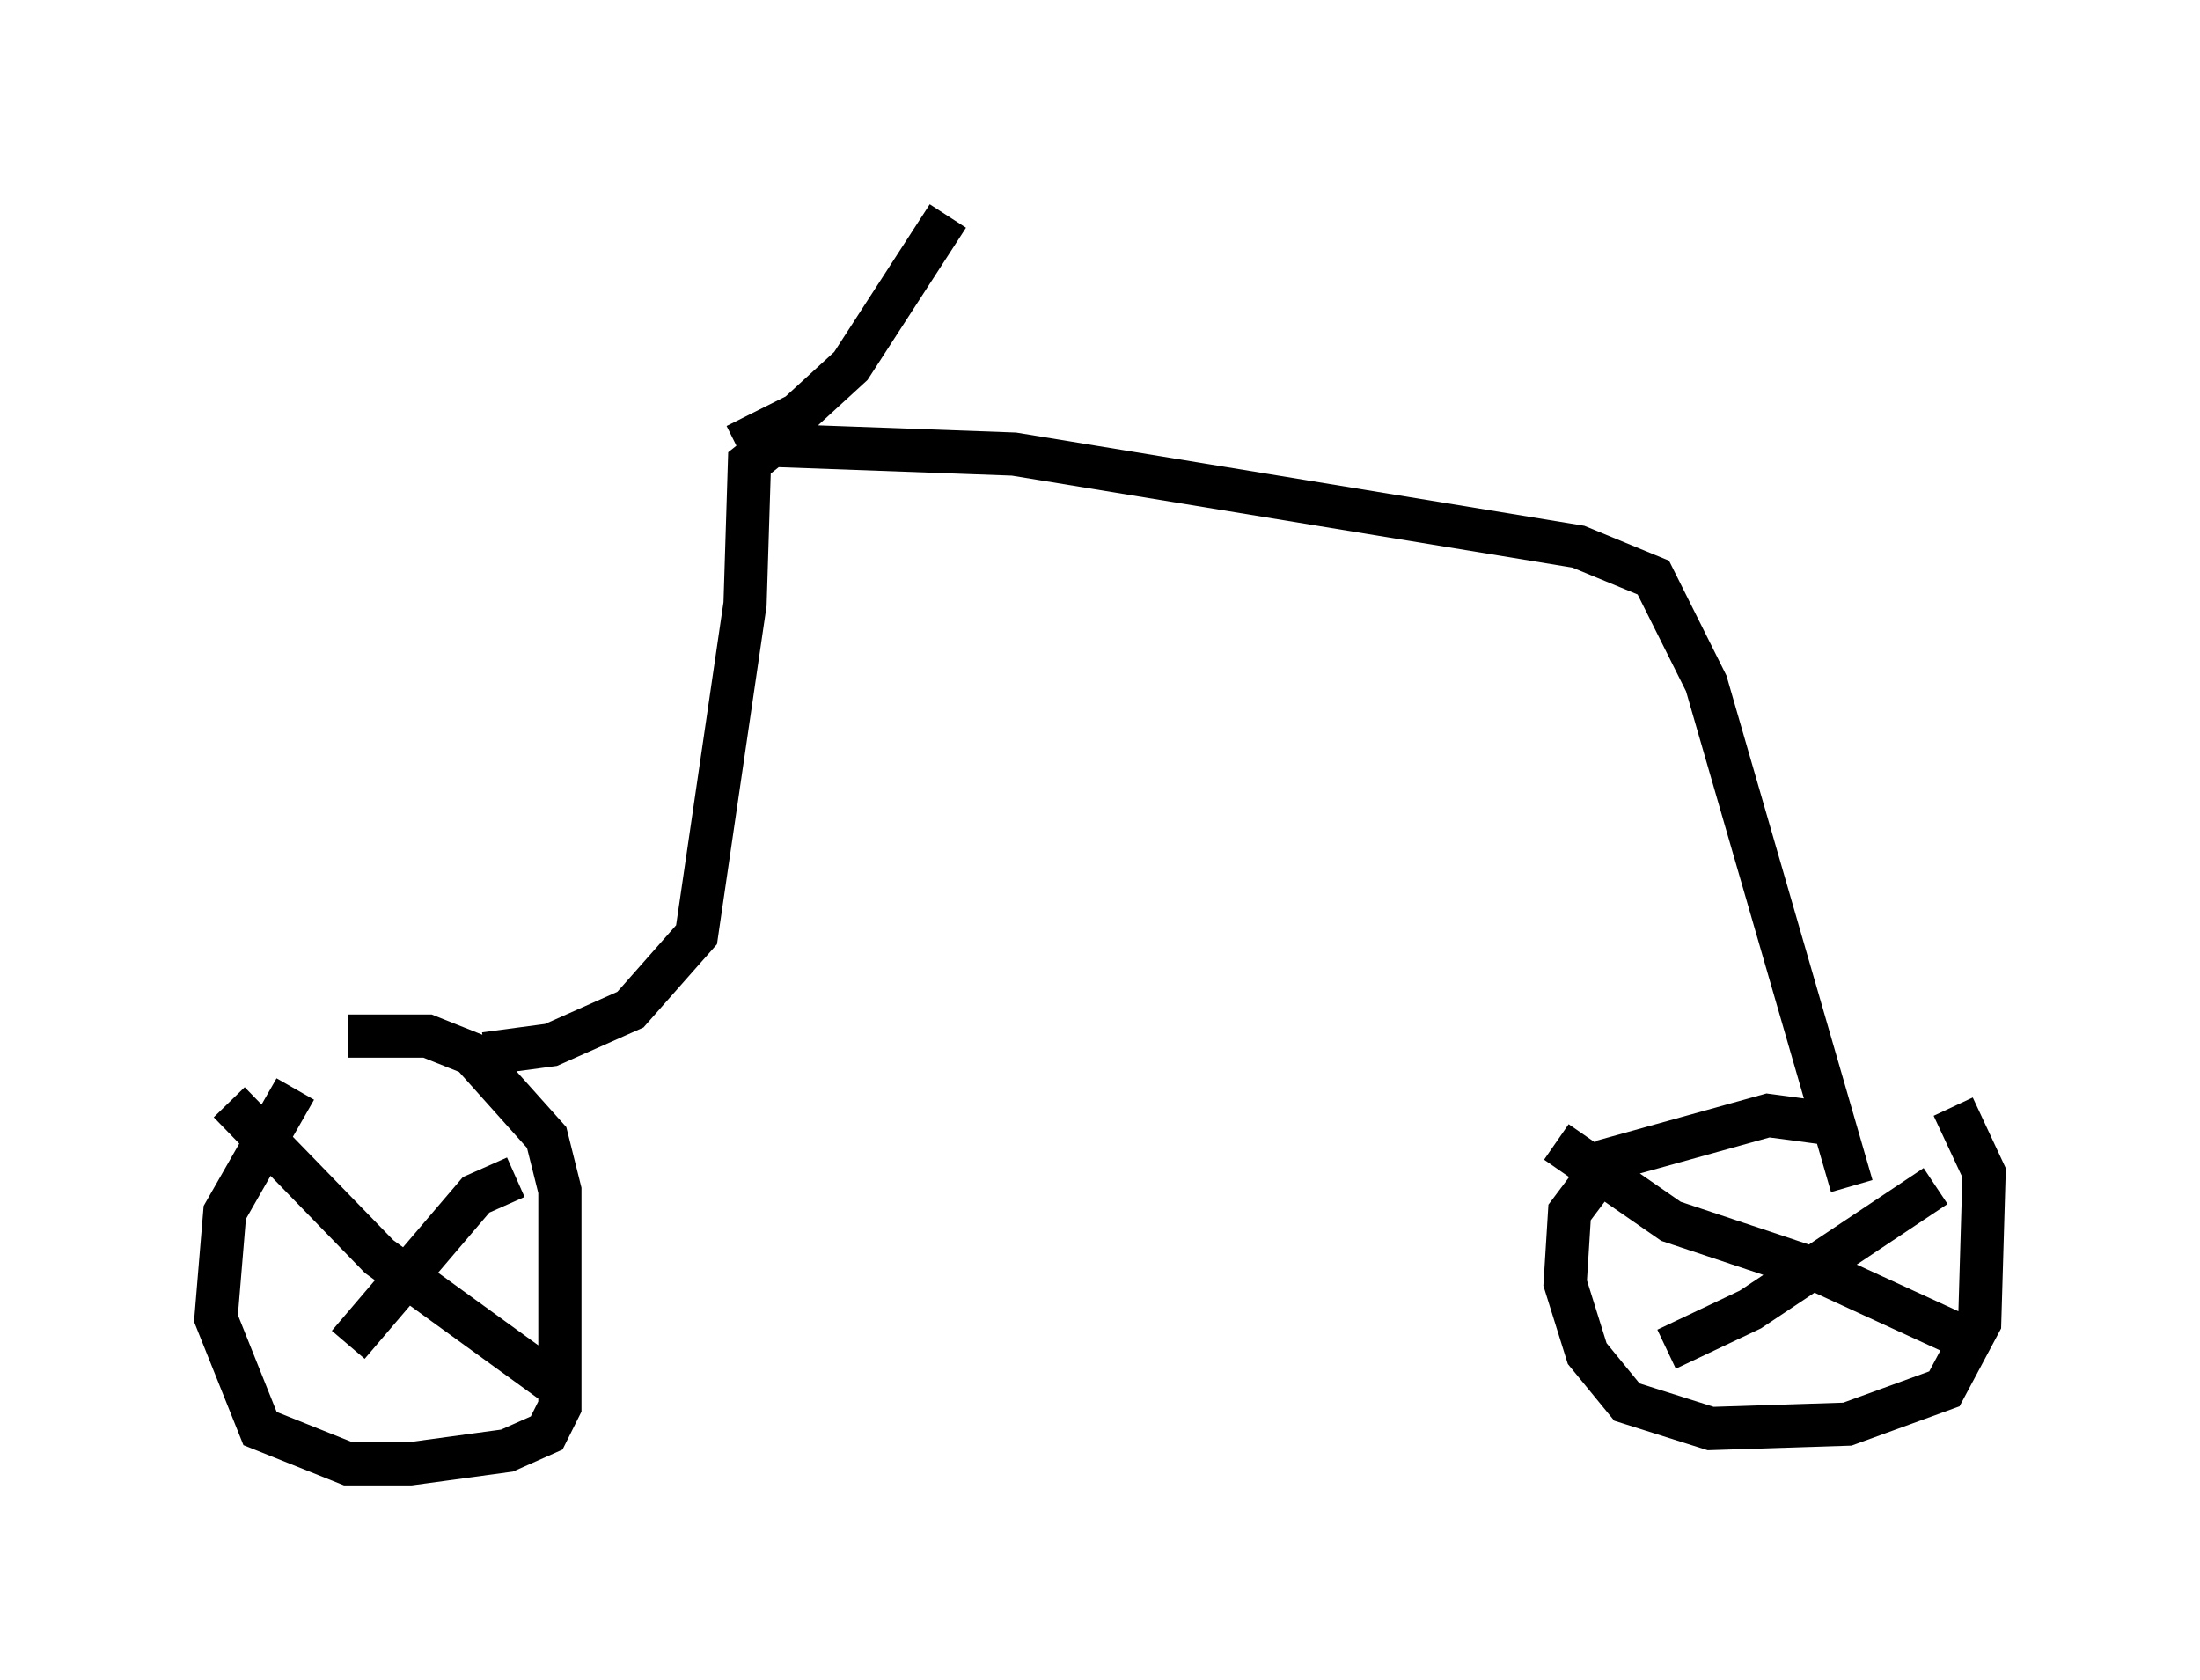 <?xml version="1.0" encoding="utf-8" ?>
<svg baseProfile="full" height="38.89" version="1.1" width="50.936" xmlns="http://www.w3.org/2000/svg" xmlns:ev="http://www.w3.org/2001/xml-events" xmlns:xlink="http://www.w3.org/1999/xlink"><defs /><rect fill="white" height="38.89" width="50.936" x="0" y="0" /><path d="M7.858, 24.6 m-1.021, 0.613 l-1.633, 2.858 -0.204, 2.45 l1.021, 2.552 2.042, 0.817 l1.429, 0.0 2.246, -0.306 l0.919, -0.408 0.306, -0.613 l0.0, -5.002 -0.306, -1.225 l-1.735, -1.94 -1.021, -0.408 l-1.838, 0.0 m3.879, 3.267 l-0.919, 0.408 -2.96, 3.471 m-2.756, -5.615 l3.471, 3.573 4.083, 2.96 m29.604, -6.023 l-1.531, -0.204 -3.675, 1.021 l-0.919, 1.225 -0.102, 1.633 l0.51, 1.633 0.919, 1.123 l1.94, 0.613 3.165, -0.102 l2.246, -0.817 0.817, -1.531 l0.102, -3.471 -0.715, -1.531 m-0.408, 1.838 l-4.288, 2.858 -1.94, 0.919 m-2.552, -4.798 l2.654, 1.838 3.369, 1.123 l3.777, 1.735 m-34.607, -6.738 l1.531, -0.204 1.838, -0.817 l1.531, -1.735 1.123, -7.656 l0.102, -3.267 0.51, -0.408 l5.615, 0.204 13.067, 2.144 l1.735, 0.715 1.225, 2.45 l3.369, 11.638 m-25.827, -17.15 l1.429, -0.715 1.225, -1.123 l2.246, -3.471 " fill="none" stroke="black" stroke-width="1" /></svg>